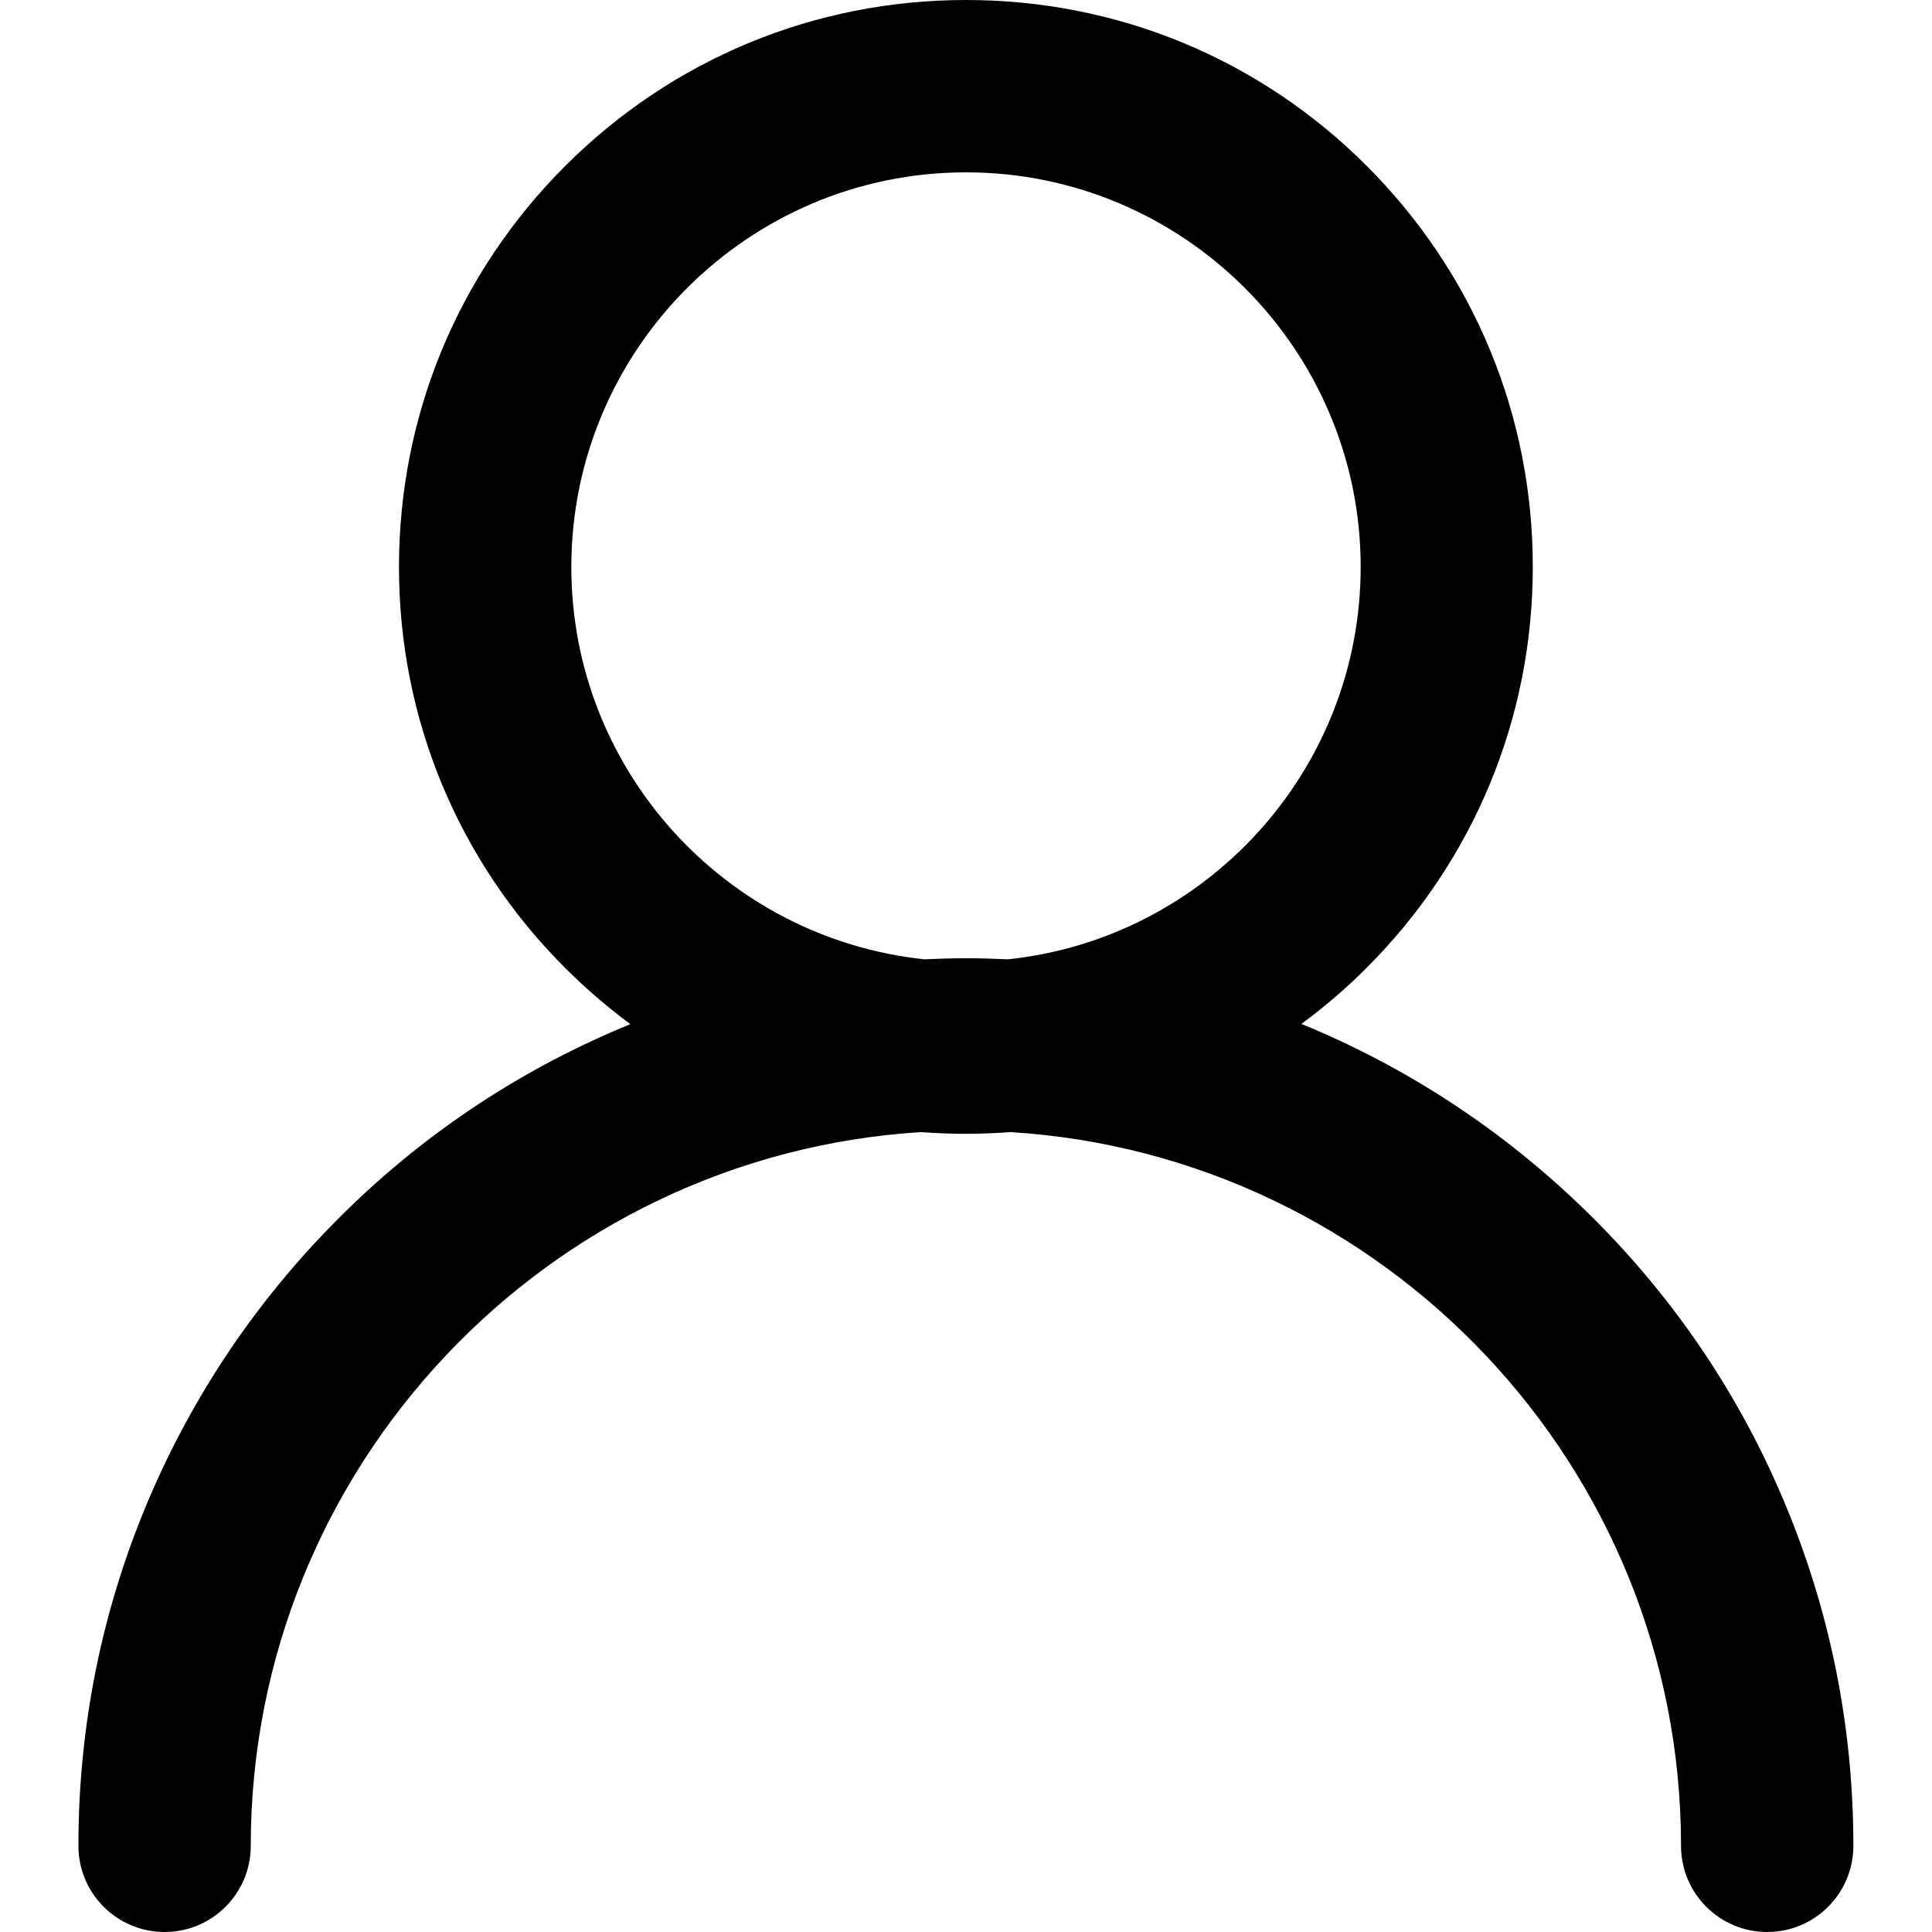 <svg t="1727330529409" class="icon" viewBox="0 0 1024 1024" version="1.1"
  xmlns="http://www.w3.org/2000/svg" p-id="6408" width="20" height="20">
  <path
    d="M945.327 795.176c-23.636-56.064-57.549-106.305-100.824-149.467s-93.517-77.074-149.467-100.824c-1.713-0.685-3.426-1.484-5.252-2.169 12.103-9.021 23.75-18.84 34.598-29.802 56.749-56.749 88.036-132.225 88.036-212.496S781.131 144.671 724.382 87.921 592.271 0 512 0 356.253 31.286 299.504 88.036s-88.036 132.225-88.036 212.496 31.286 155.747 88.036 212.496c10.847 10.847 22.494 20.781 34.598 29.802-1.713 0.685-3.54 1.484-5.252 2.169-56.064 23.75-106.305 57.549-149.467 100.824-43.161 43.161-77.074 93.517-100.824 149.467C54.009 853.295 41.563 914.84 41.563 978.326c0 25.235 20.439 45.674 45.674 45.674s45.674-20.439 45.674-45.674c0-200.963 157.345-365.959 355.226-378.291 7.879 0.571 15.757 0.913 23.75 0.913s15.872-0.343 23.75-0.913C733.631 612.368 890.976 777.363 890.976 978.326c0 25.235 20.439 45.674 45.674 45.674s45.674-20.439 45.674-45.674c0-63.486-12.446-125.031-36.996-183.151zM302.815 300.532c0-115.326 93.859-209.185 209.185-209.185 115.326 0 209.185 93.859 209.185 209.185 0 107.789-81.984 196.853-186.919 207.929-7.422-0.343-14.73-0.571-22.152-0.571s-14.844 0.228-22.152 0.571c-105.163-11.076-187.147-100.139-187.147-207.929z"
    p-id="6409"></path>
</svg>